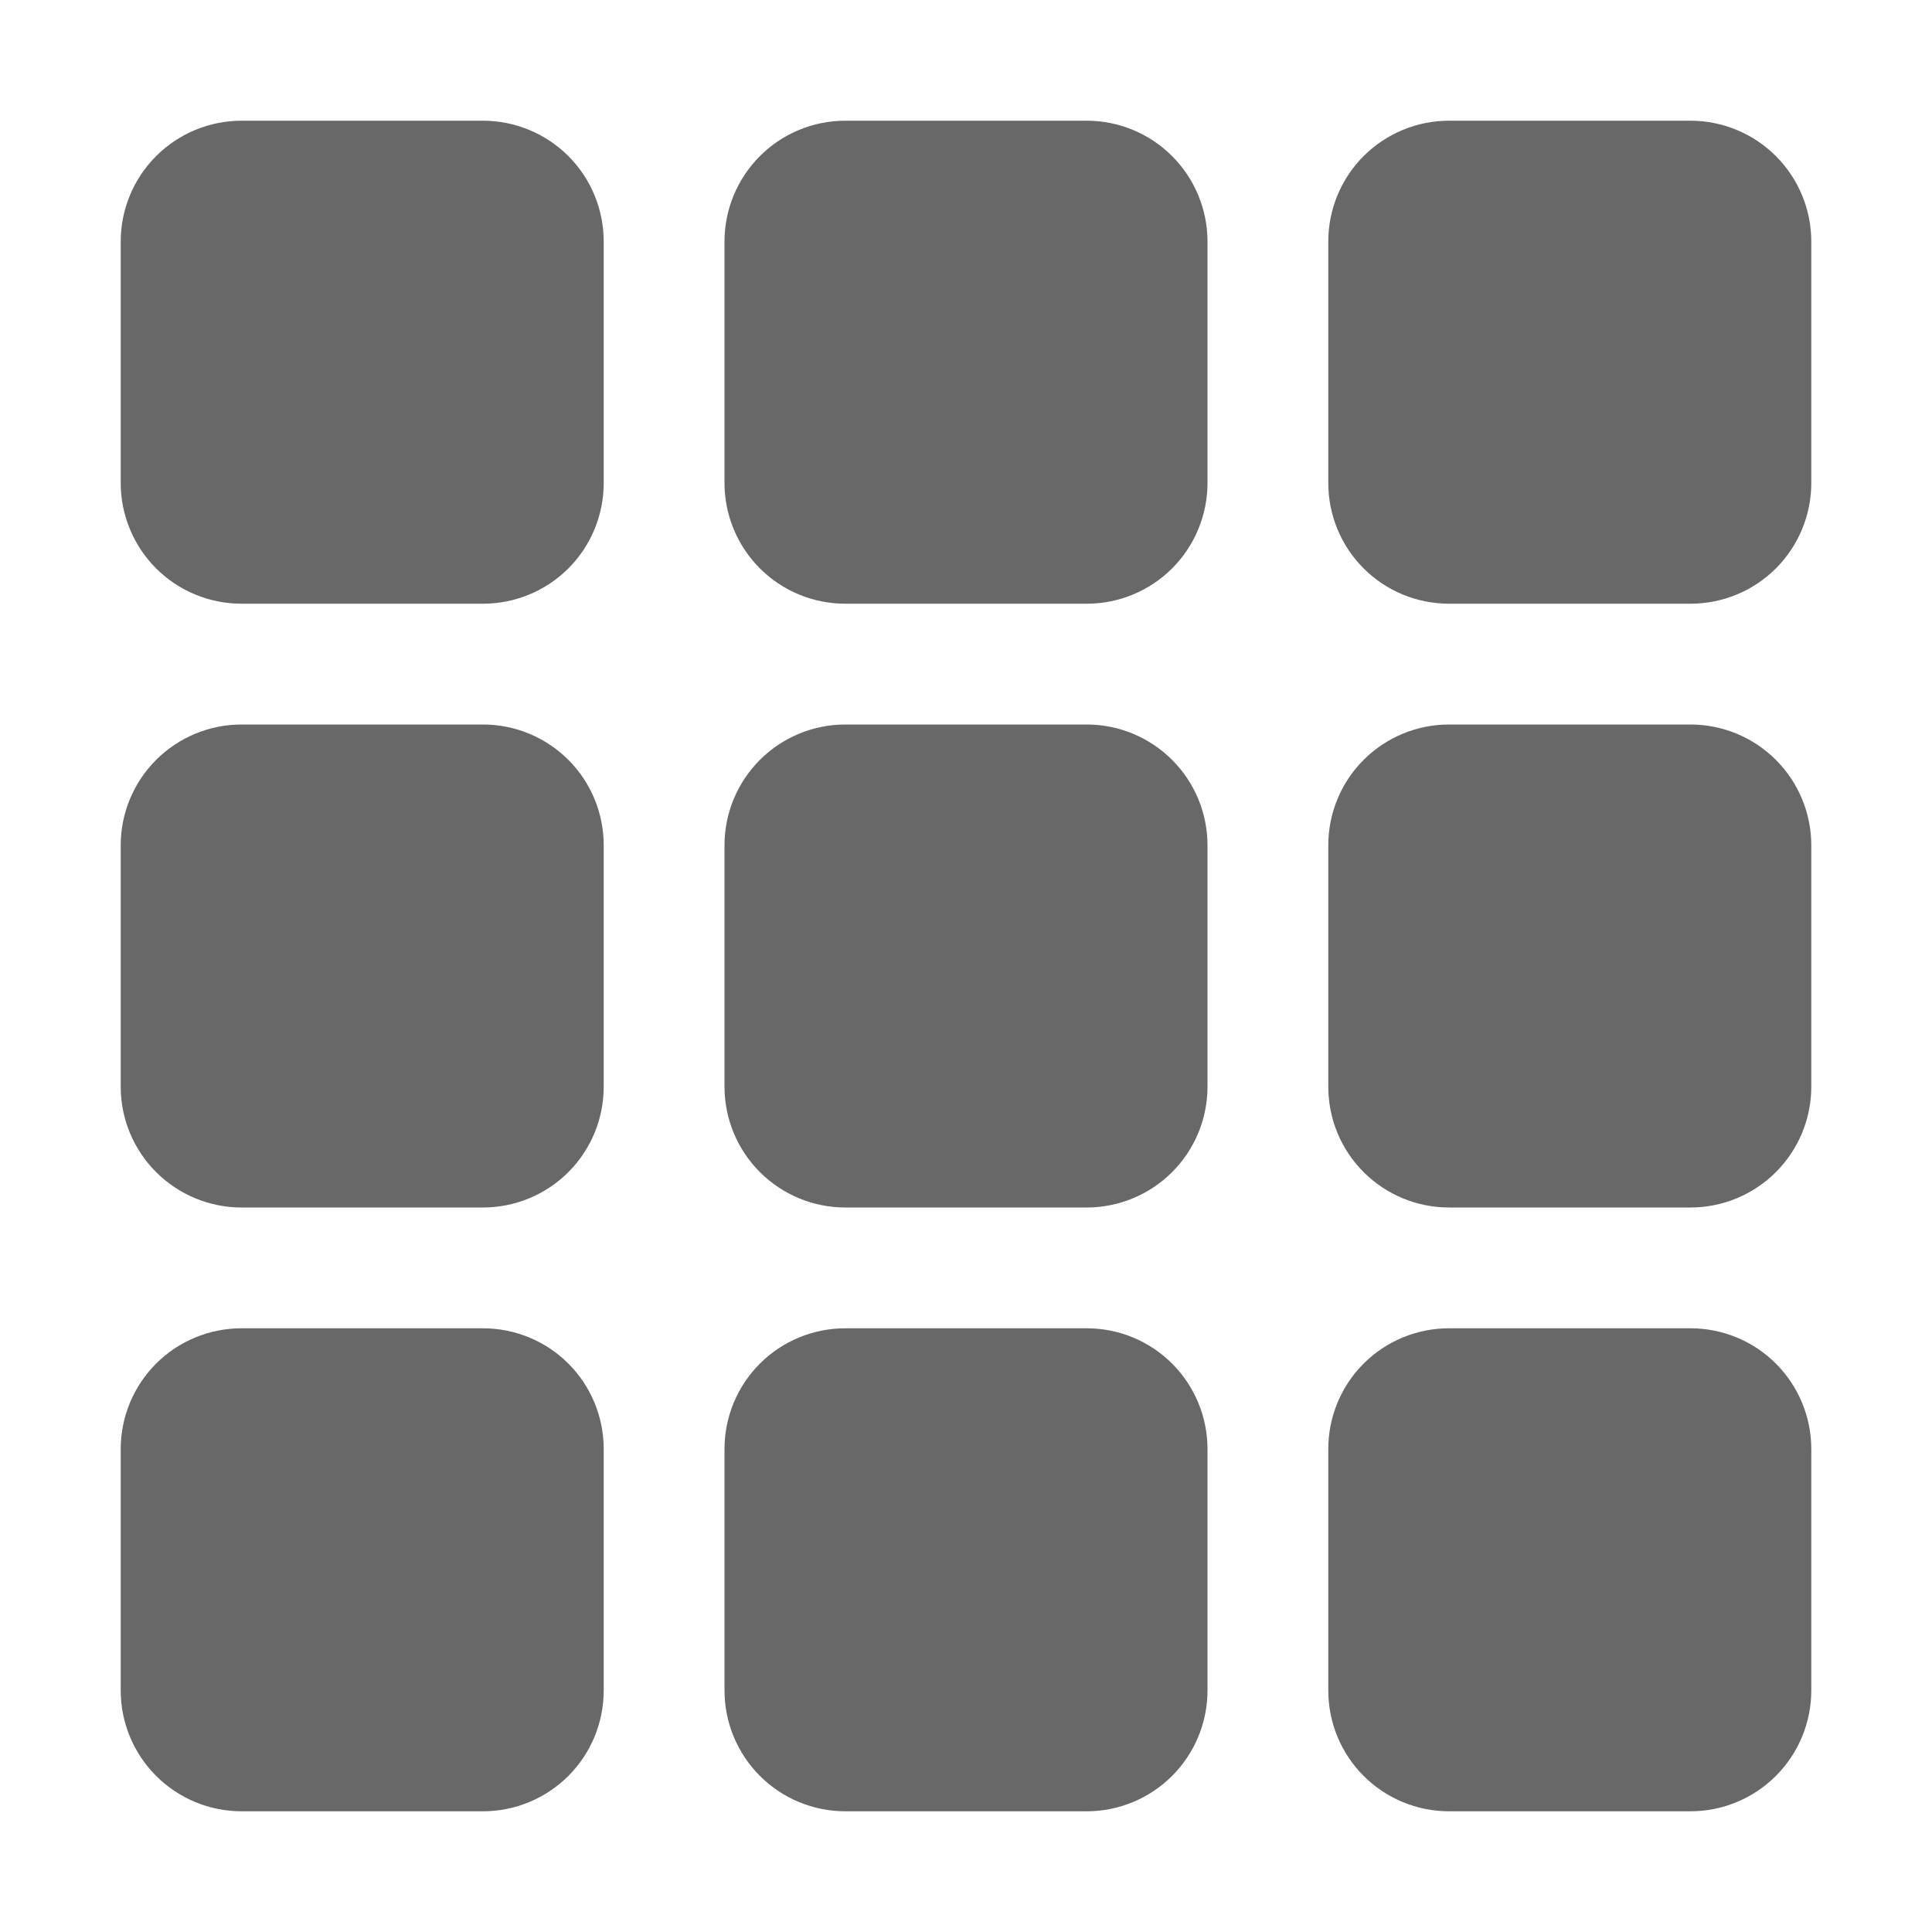 <svg width="25" height="25" viewBox="0 0 25 25" fill="none" xmlns="http://www.w3.org/2000/svg">
<path d="M1.562 3.125C1.562 2.711 1.727 2.313 2.02 2.02C2.313 1.727 2.711 1.562 3.125 1.562H6.25C6.664 1.562 7.062 1.727 7.355 2.02C7.648 2.313 7.812 2.711 7.812 3.125V6.25C7.812 6.664 7.648 7.062 7.355 7.355C7.062 7.648 6.664 7.812 6.25 7.812H3.125C2.711 7.812 2.313 7.648 2.02 7.355C1.727 7.062 1.562 6.664 1.562 6.25V3.125ZM9.375 3.125C9.375 2.711 9.54 2.313 9.833 2.02C10.126 1.727 10.523 1.562 10.938 1.562H14.062C14.477 1.562 14.874 1.727 15.167 2.02C15.46 2.313 15.625 2.711 15.625 3.125V6.25C15.625 6.664 15.46 7.062 15.167 7.355C14.874 7.648 14.477 7.812 14.062 7.812H10.938C10.523 7.812 10.126 7.648 9.833 7.355C9.54 7.062 9.375 6.664 9.375 6.25V3.125ZM17.188 3.125C17.188 2.711 17.352 2.313 17.645 2.02C17.938 1.727 18.336 1.562 18.75 1.562H21.875C22.289 1.562 22.687 1.727 22.98 2.02C23.273 2.313 23.438 2.711 23.438 3.125V6.25C23.438 6.664 23.273 7.062 22.98 7.355C22.687 7.648 22.289 7.812 21.875 7.812H18.75C18.336 7.812 17.938 7.648 17.645 7.355C17.352 7.062 17.188 6.664 17.188 6.25V3.125ZM1.562 10.938C1.562 10.523 1.727 10.126 2.02 9.833C2.313 9.54 2.711 9.375 3.125 9.375H6.25C6.664 9.375 7.062 9.54 7.355 9.833C7.648 10.126 7.812 10.523 7.812 10.938V14.062C7.812 14.477 7.648 14.874 7.355 15.167C7.062 15.46 6.664 15.625 6.25 15.625H3.125C2.711 15.625 2.313 15.46 2.02 15.167C1.727 14.874 1.562 14.477 1.562 14.062V10.938ZM9.375 10.938C9.375 10.523 9.54 10.126 9.833 9.833C10.126 9.54 10.523 9.375 10.938 9.375H14.062C14.477 9.375 14.874 9.54 15.167 9.833C15.46 10.126 15.625 10.523 15.625 10.938V14.062C15.625 14.477 15.46 14.874 15.167 15.167C14.874 15.46 14.477 15.625 14.062 15.625H10.938C10.523 15.625 10.126 15.46 9.833 15.167C9.54 14.874 9.375 14.477 9.375 14.062V10.938ZM17.188 10.938C17.188 10.523 17.352 10.126 17.645 9.833C17.938 9.54 18.336 9.375 18.75 9.375H21.875C22.289 9.375 22.687 9.54 22.98 9.833C23.273 10.126 23.438 10.523 23.438 10.938V14.062C23.438 14.477 23.273 14.874 22.98 15.167C22.687 15.46 22.289 15.625 21.875 15.625H18.75C18.336 15.625 17.938 15.46 17.645 15.167C17.352 14.874 17.188 14.477 17.188 14.062V10.938ZM1.562 18.75C1.562 18.336 1.727 17.938 2.02 17.645C2.313 17.352 2.711 17.188 3.125 17.188H6.25C6.664 17.188 7.062 17.352 7.355 17.645C7.648 17.938 7.812 18.336 7.812 18.75V21.875C7.812 22.289 7.648 22.687 7.355 22.98C7.062 23.273 6.664 23.438 6.25 23.438H3.125C2.711 23.438 2.313 23.273 2.02 22.98C1.727 22.687 1.562 22.289 1.562 21.875V18.75ZM9.375 18.75C9.375 18.336 9.54 17.938 9.833 17.645C10.126 17.352 10.523 17.188 10.938 17.188H14.062C14.477 17.188 14.874 17.352 15.167 17.645C15.46 17.938 15.625 18.336 15.625 18.75V21.875C15.625 22.289 15.46 22.687 15.167 22.98C14.874 23.273 14.477 23.438 14.062 23.438H10.938C10.523 23.438 10.126 23.273 9.833 22.98C9.54 22.687 9.375 22.289 9.375 21.875V18.75ZM17.188 18.75C17.188 18.336 17.352 17.938 17.645 17.645C17.938 17.352 18.336 17.188 18.75 17.188H21.875C22.289 17.188 22.687 17.352 22.98 17.645C23.273 17.938 23.438 18.336 23.438 18.75V21.875C23.438 22.289 23.273 22.687 22.98 22.98C22.687 23.273 22.289 23.438 21.875 23.438H18.75C18.336 23.438 17.938 23.273 17.645 22.98C17.352 22.687 17.188 22.289 17.188 21.875V18.75Z" fill="#686868"/>
</svg>
